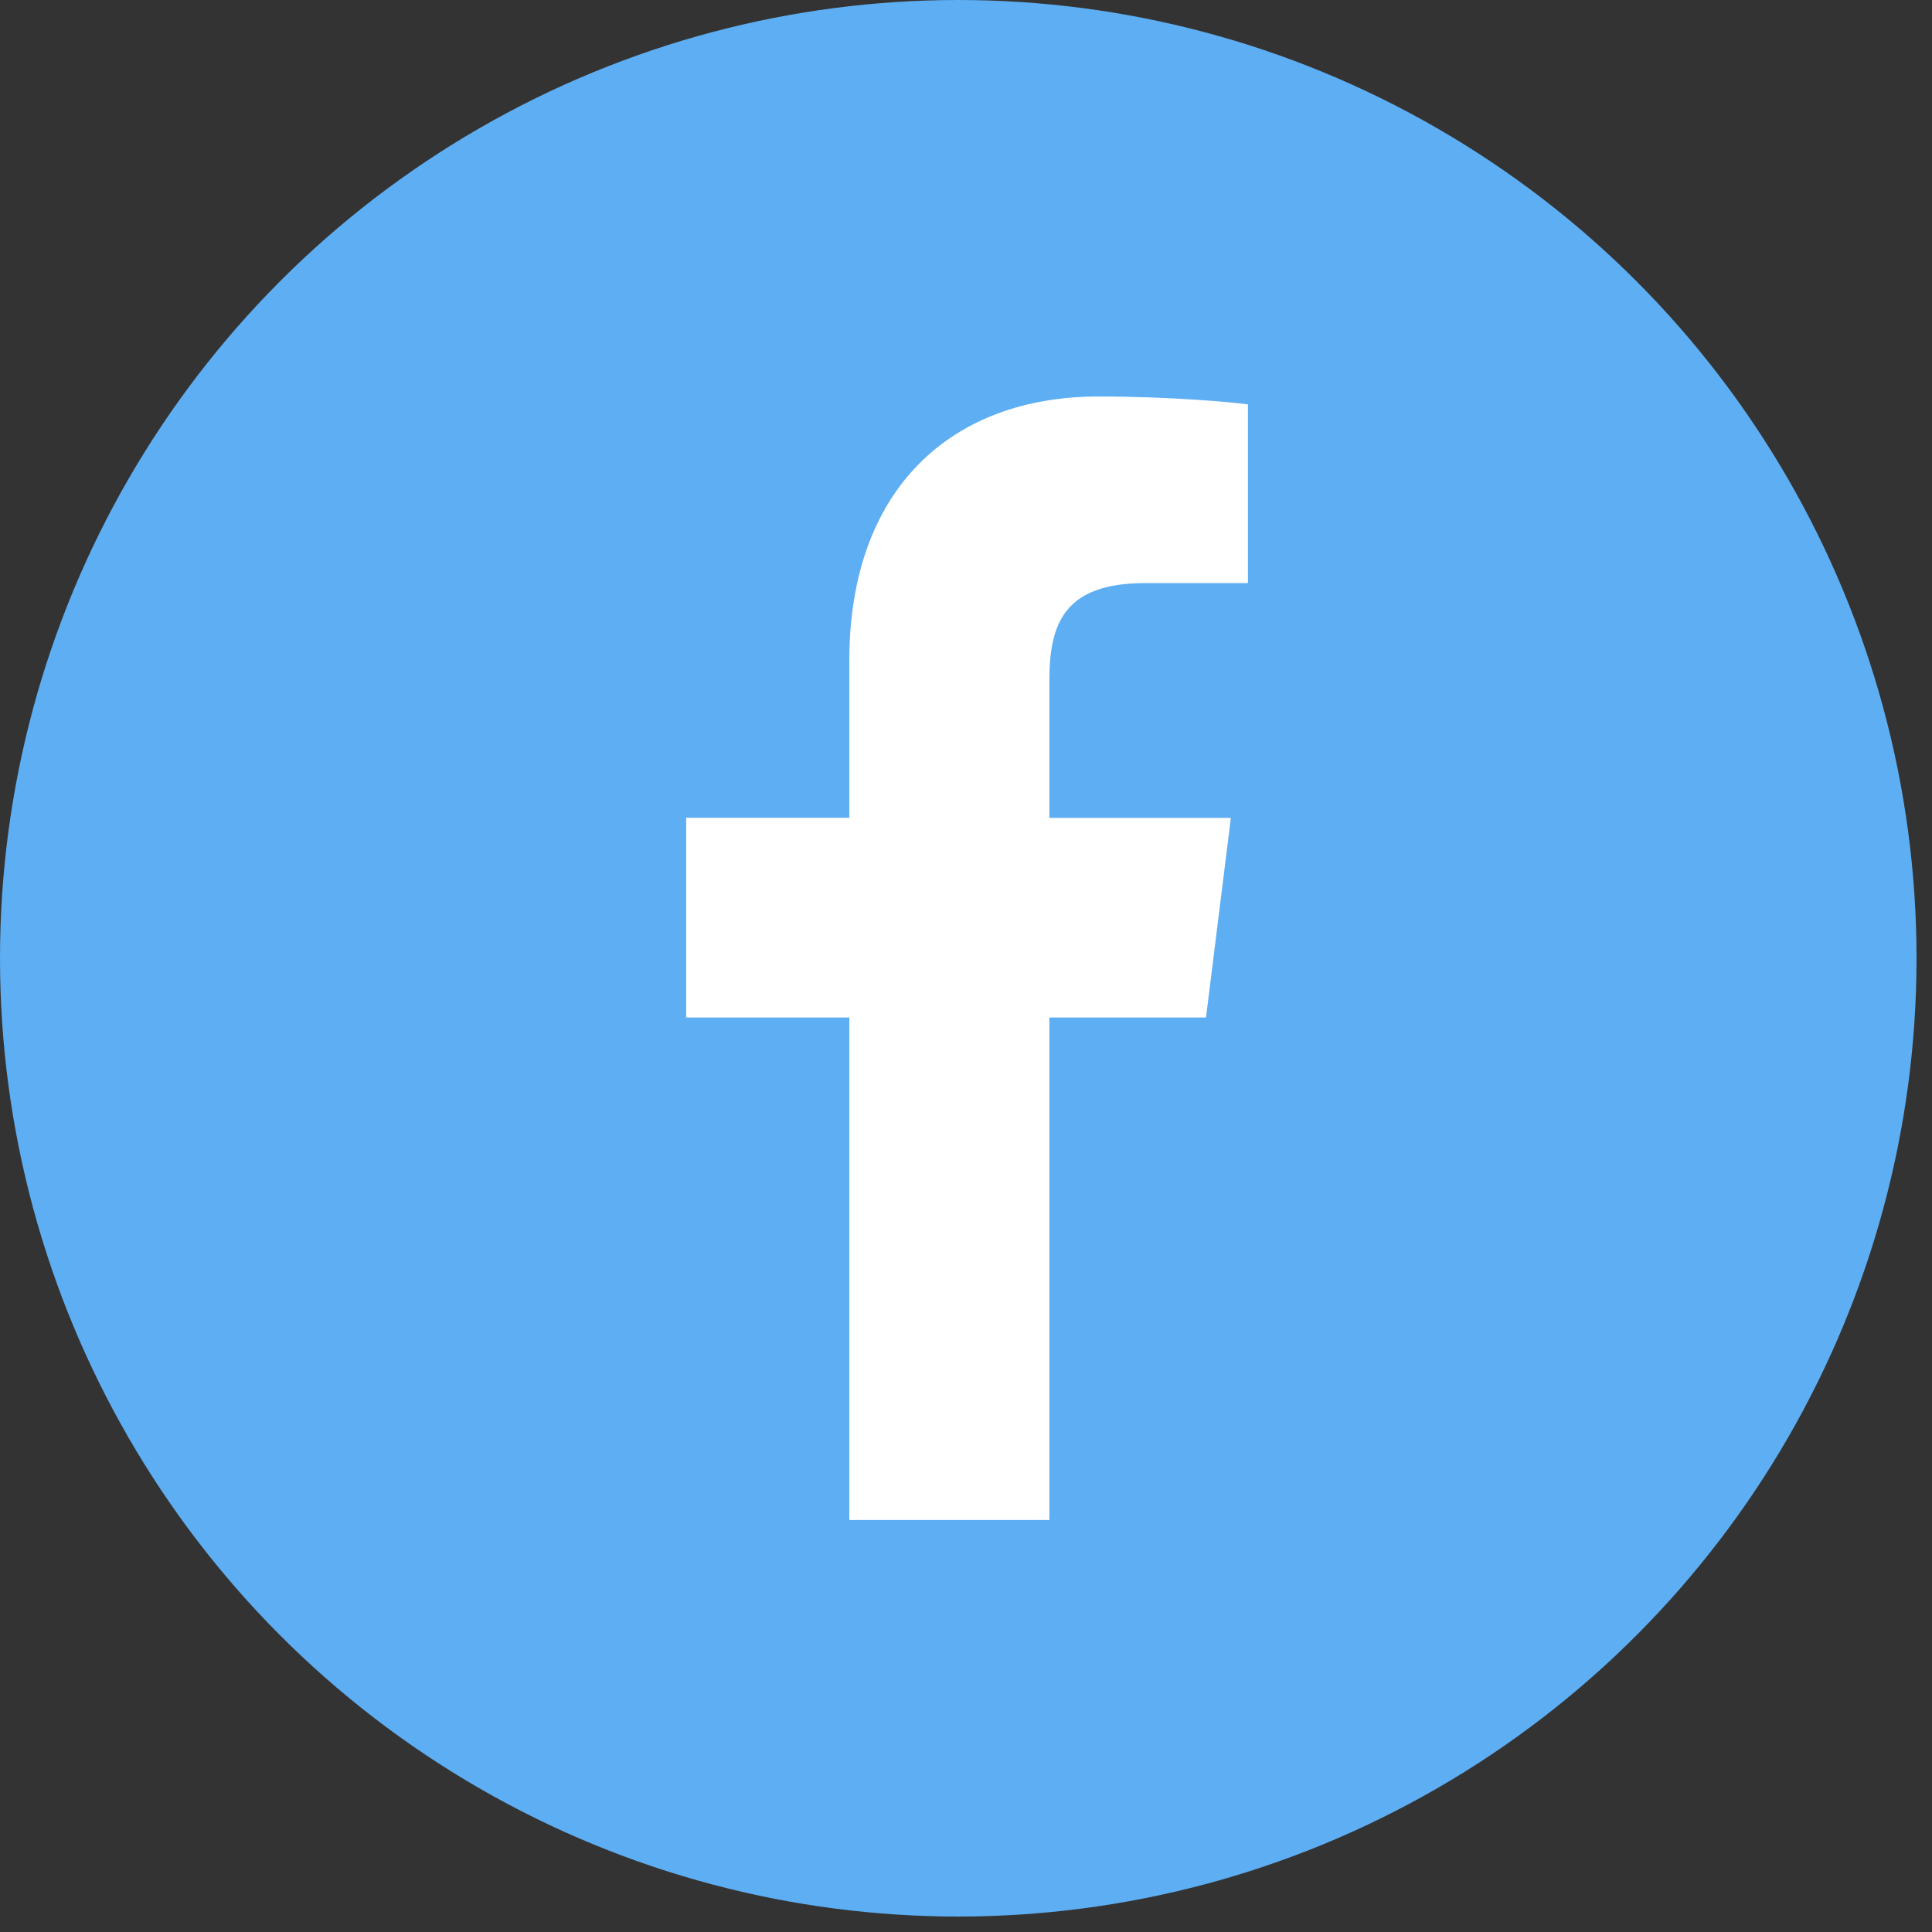 <svg width="31" height="31" viewBox="0 0 31 31" fill="none" xmlns="http://www.w3.org/2000/svg">
<rect x="0" y="0" width="31" height="31" fill="#333333" stroke="none"/>
<circle cx="15.376" cy="15.376" r="15.376" fill="#5EAEF3"/>
<g clip-path="url(#clip0)">
<path d="M18.378 9.356H20.024V6.489C19.74 6.45 18.764 6.362 17.626 6.362C15.254 6.362 13.628 7.855 13.628 10.598V13.122H11.01V16.327H13.628V24.389H16.838V16.327H19.351L19.75 13.123H16.838V10.916C16.838 9.989 17.088 9.356 18.378 9.356Z" fill="white"/>
</g>
<defs>
<clipPath id="clip0">
<rect width="18.027" height="18.027" fill="white" transform="translate(6.362 6.362)"/>
</clipPath>
</defs>
</svg>
